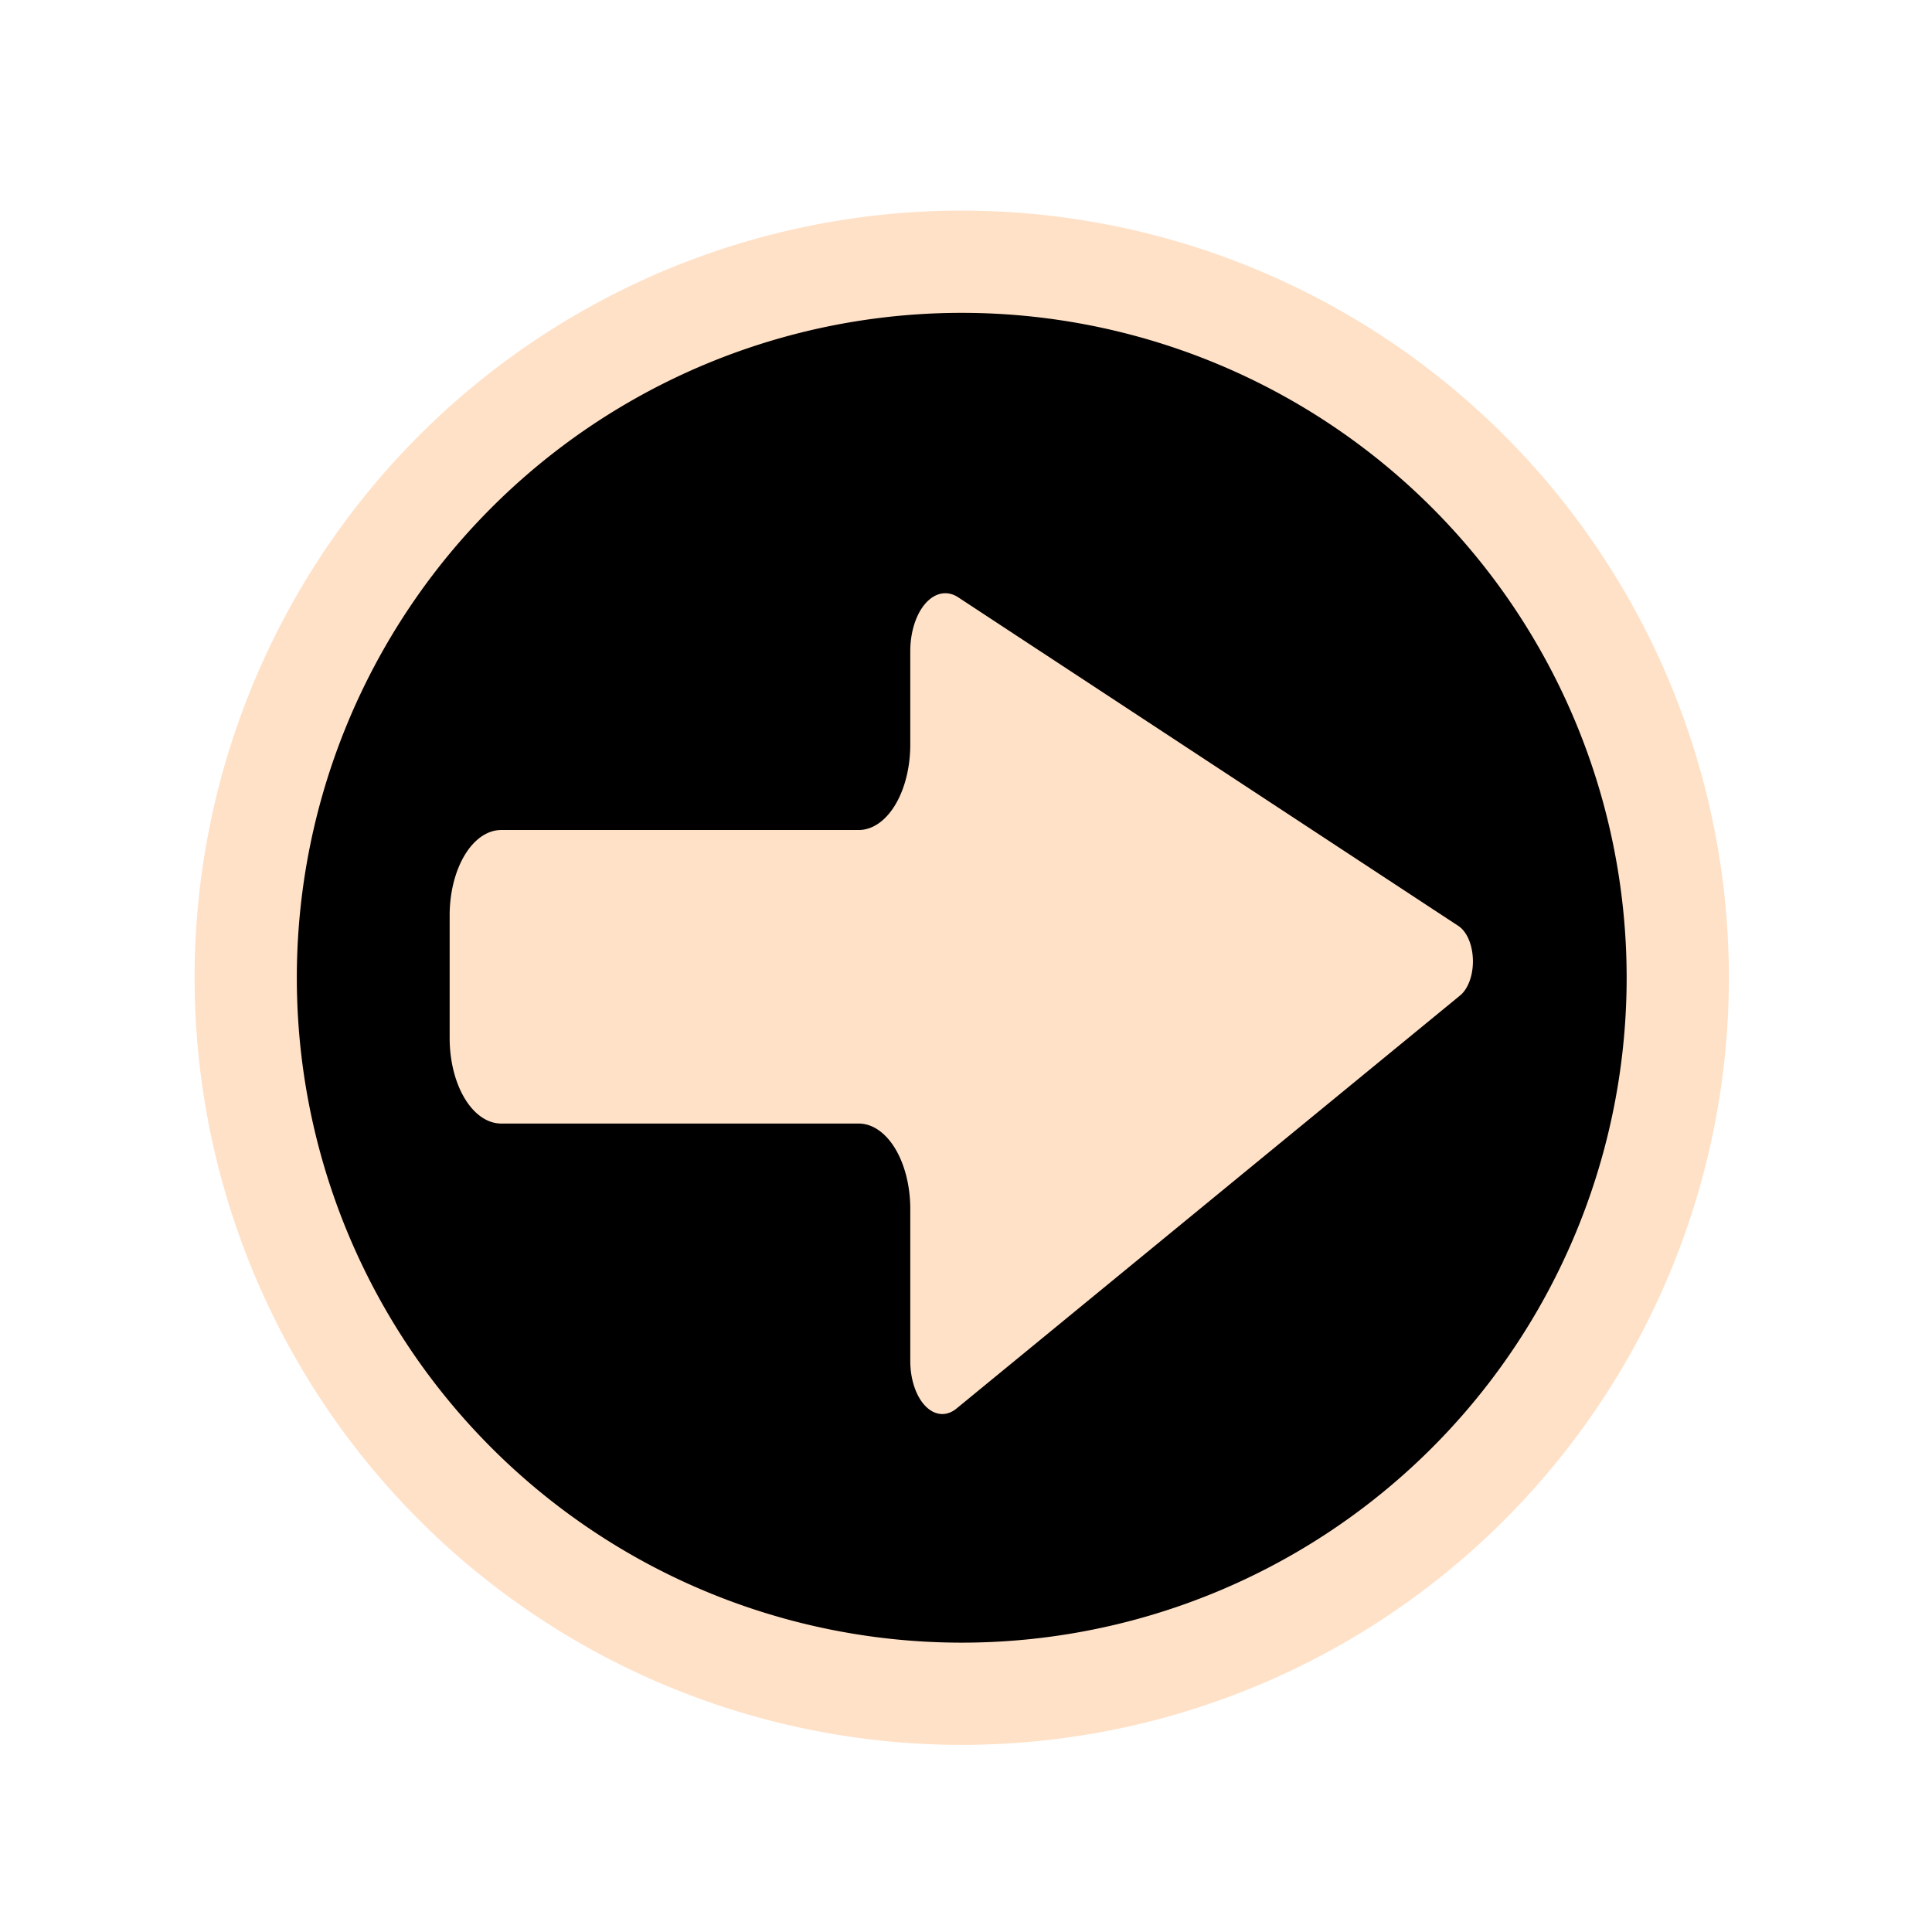 <?xml version="1.0" encoding="UTF-8" standalone="no"?>
<!-- Created with Inkscape (http://www.inkscape.org/) -->

<svg
   width="500"
   height="500"
   viewBox="0 0 132.292 132.292"
   version="1.1"
   id="svg1"
   inkscape:export-filename="selectarrowblue.svg"
   inkscape:export-xdpi="1200"
   inkscape:export-ydpi="1200"
   xmlns:inkscape="http://www.inkscape.org/namespaces/inkscape"
   xmlns:sodipodi="http://sodipodi.sourceforge.net/DTD/sodipodi-0.dtd"
   xmlns="http://www.w3.org/2000/svg"
   xmlns:svg="http://www.w3.org/2000/svg">
  <sodipodi:namedview
     id="namedview1"
     pagecolor="#ffffff"
     bordercolor="#000000"
     borderopacity="0.25"
     inkscape:showpageshadow="2"
     inkscape:pageopacity="0.0"
     inkscape:pagecheckerboard="0"
     inkscape:deskcolor="#d1d1d1"
     inkscape:document-units="mm"
     showgrid="true"
     inkscape:zoom="1.1610693"
     inkscape:cx="211.87365"
     inkscape:cy="177.85329"
     inkscape:window-width="1920"
     inkscape:window-height="1017"
     inkscape:window-x="-8"
     inkscape:window-y="-8"
     inkscape:window-maximized="1"
     inkscape:current-layer="layer1">
    <inkscape:grid
       type="axonomgrid"
       id="grid1"
       units="px"
       originx="0"
       originy="0"
       spacingx="0"
       spacingy="2"
       empcolor="#0099e5"
       empopacity="0.302"
       color="#0099e5"
       opacity="0.149"
       empspacing="5"
       dotted="false"
       gridanglex="30"
       gridanglez="30"
       visible="true" />
  </sodipodi:namedview>
  <defs
     id="defs1">
    <inkscape:path-effect
       effect="fillet_chamfer"
       id="path-effect5"
       is_visible="true"
       lpeversion="1"
       nodesatellites_param="F,0,0,1,0,5.821,0,1 @ F,0,0,1,0,5.821,0,1 @ F,0,0,1,0,5.821,0,1 @ F,0,0,1,0,5.821,0,1 @ F,0,0,1,0,5.821,0,1 @ F,0,0,1,0,5.821,0,1 @ F,0,0,1,0,5.821,0,1"
       radius="22"
       unit="px"
       method="auto"
       mode="F"
       chamfer_steps="1"
       flexible="false"
       use_knot_distance="true"
       apply_no_radius="true"
       apply_with_radius="true"
       only_selected="false"
       hide_knots="false" />
  </defs>
  <g
     inkscape:label="Layer 1"
     inkscape:groupmode="layer"
     id="layer1">
    <path
       style="fill:#000000;fill-opacity:1;stroke:#ffe1c7;stroke-width:7;stroke-linecap:round;stroke-dasharray:none;stroke-opacity:1"
       id="path6"
       sodipodi:type="arc"
       sodipodi:cx="65.854134"
       sodipodi:cy="66.950325"
       sodipodi:rx="49.02877"
       sodipodi:ry="49.02877"
       sodipodi:start="0"
       sodipodi:end="6.2813608"
       sodipodi:open="true"
       sodipodi:arc-type="arc"
       d="M 114.883,66.95 A 49.029,49.029 0 0 1 65.876,115.979 49.029,49.029 0 0 1 16.825,66.995 49.029,49.029 0 0 1 65.787,17.922 49.029,49.029 0 0 1 114.883,66.861" />
    <path
       style="fill:#ffe1c7;fill-opacity:1;stroke:none;stroke-width:2.175;stroke-linecap:round;stroke-dasharray:none;stroke-opacity:1"
       d="m 17.321,55.821 v 8.358 a 5.821,5.821 45 0 0 5.821,5.821 h 40.32 a 5.821,5.821 45 0 1 5.821,5.821 v 10.358 a 3.612,3.612 31.823 0 0 5.216,3.237 L 131.313,61.27 a 2.592,2.592 87.646 0 0 -0.195,-4.731 L 74.692,34.147 a 3.952,3.952 145.822 0 0 -5.41,3.674 v 6.358 a 5.821,5.821 135 0 1 -5.821,5.821 H 23.141 a 5.821,5.821 135 0 0 -5.821,5.821 z"
       id="path5"
       inkscape:path-effect="#path-effect5"
       inkscape:original-d="m 17.320507,49.999997 v 20 h 51.961522 v 22 L 136.52933,58.686127 69.282029,31.999999 v 17.999998 z"
       sodipodi:nodetypes="cccccccc"
       transform="matrix(0.607,0,0,1.005,20.276,6.584)" />
  </g>
</svg>
